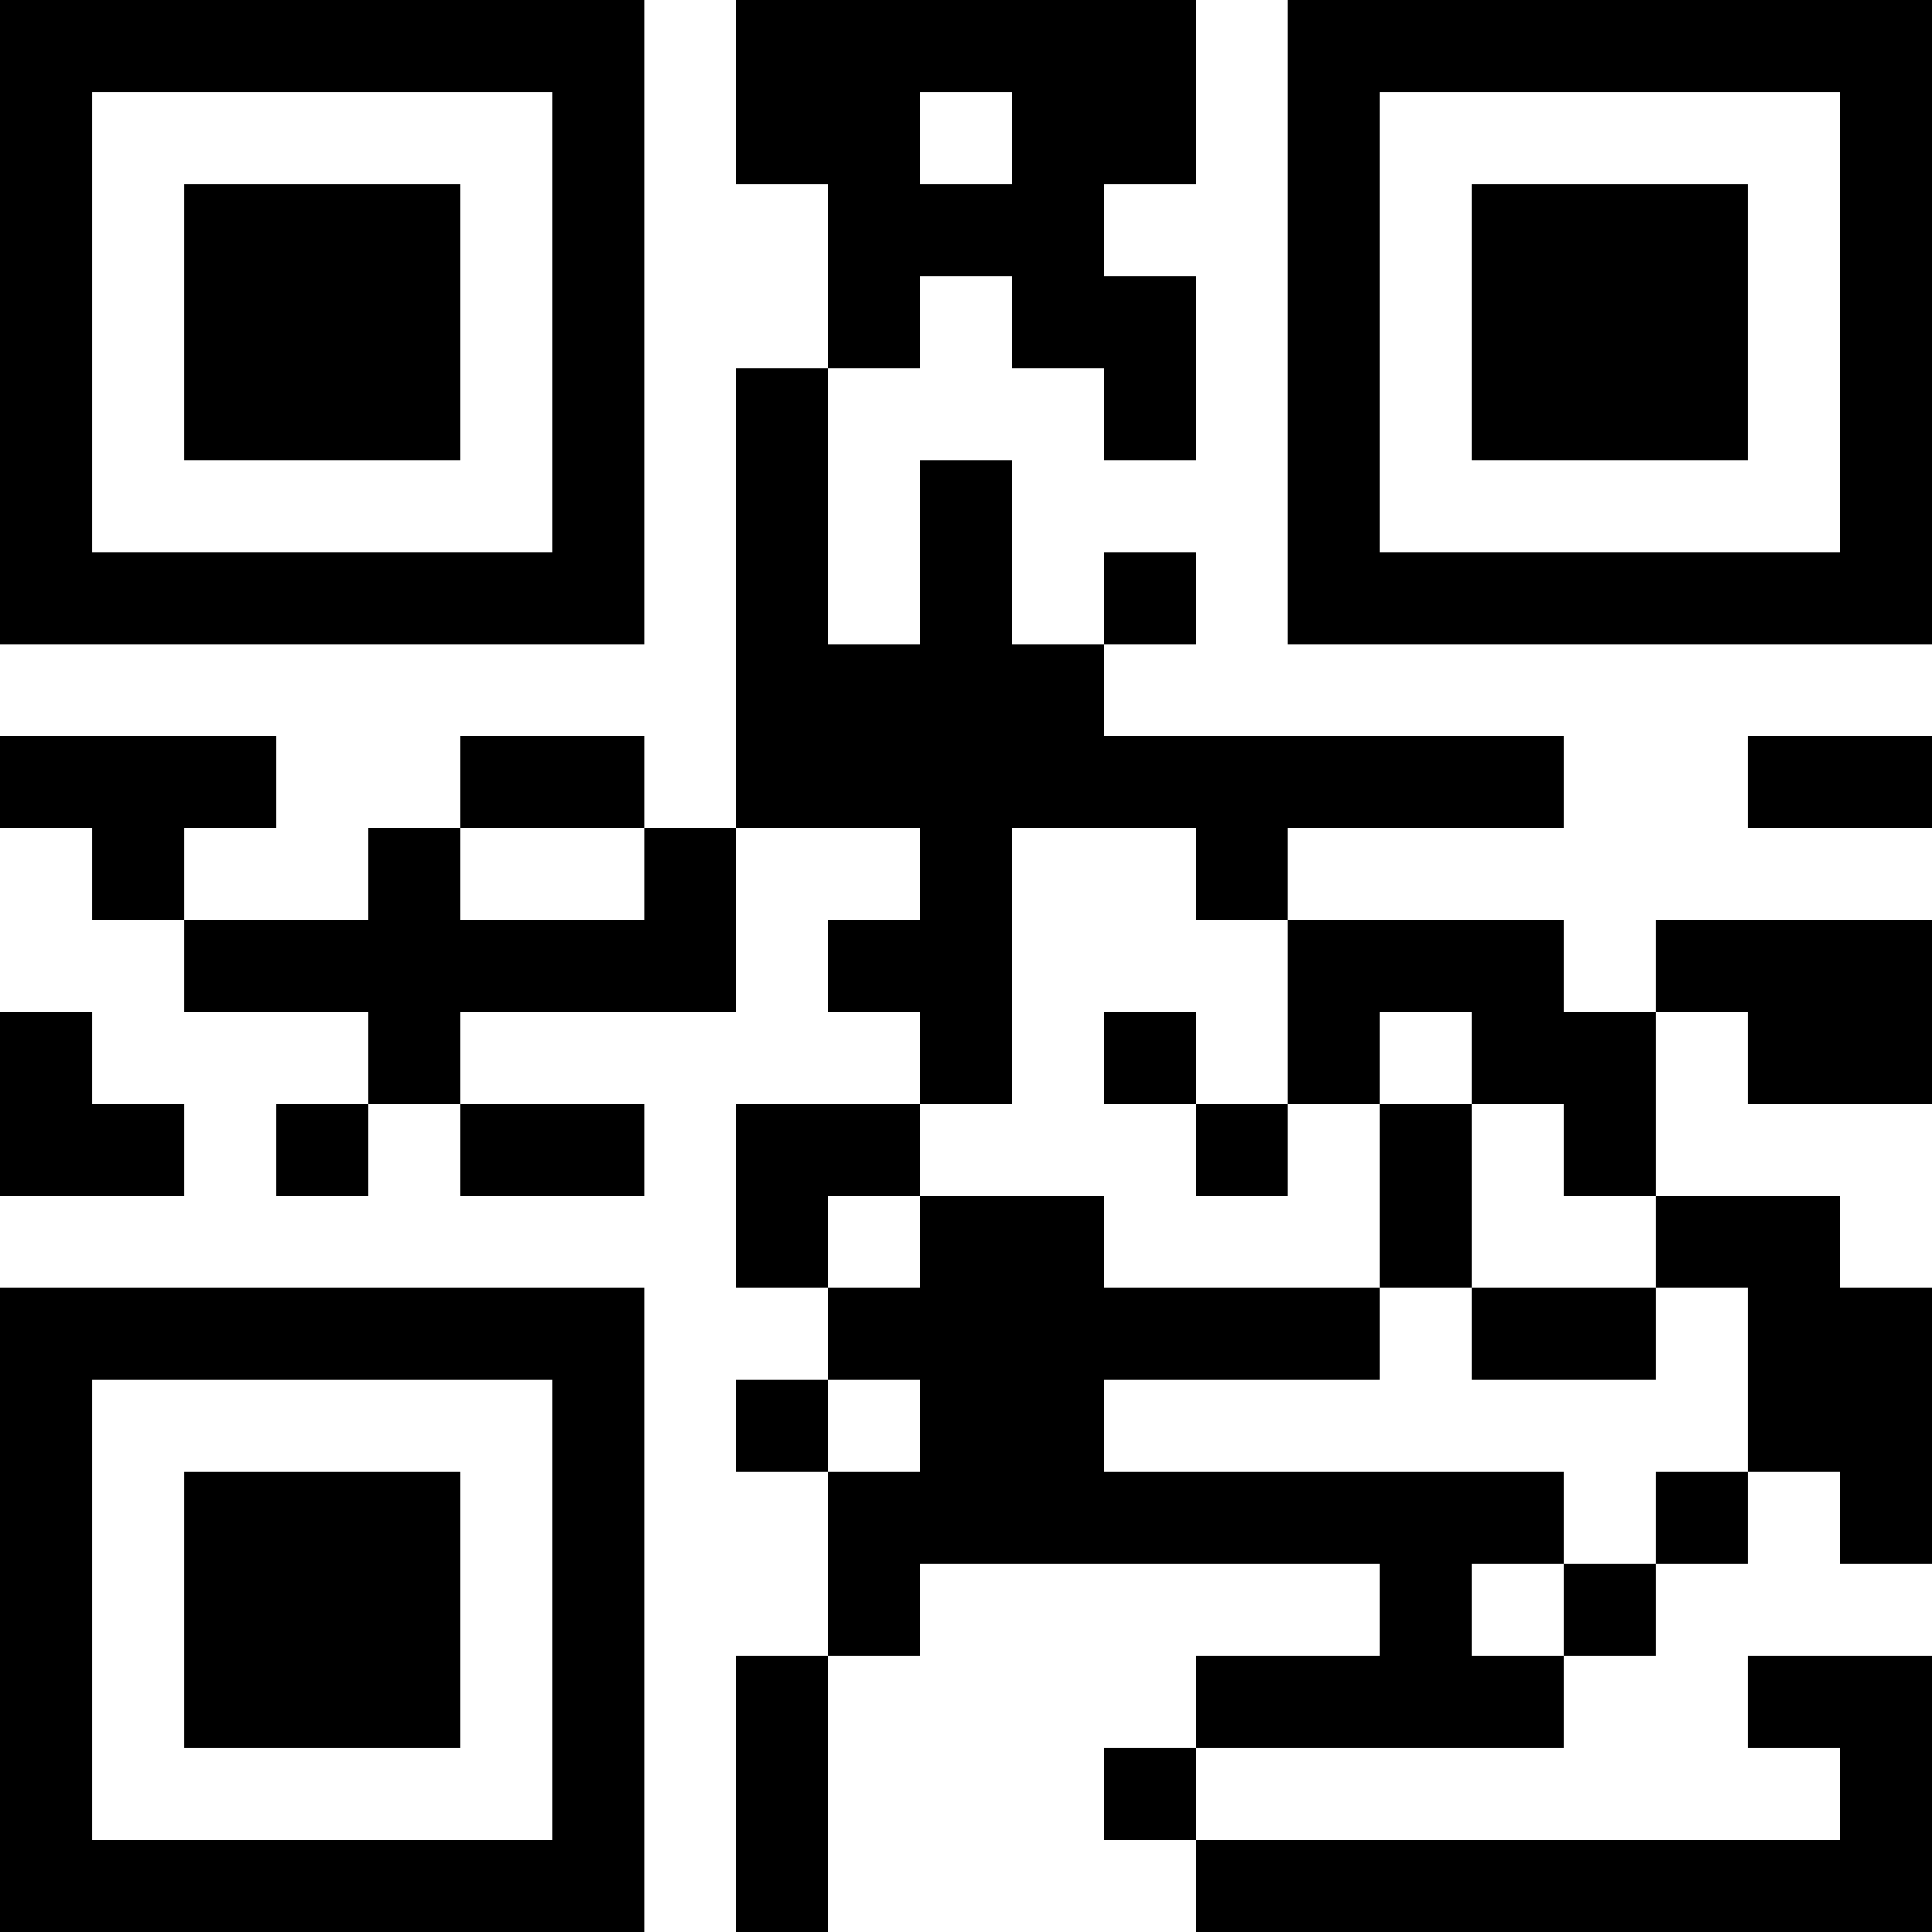 <?xml version="1.0" encoding="UTF-8"?>
<svg xmlns="http://www.w3.org/2000/svg" version="1.1" width="200" height="200" viewBox="0 0 200 200"><rect x="0" y="0" width="200" height="200" fill="#ffffff"/><g transform="scale(9.524)"><g transform="translate(0,0)"><path fill-rule="evenodd" d="M8 0L8 2L9 2L9 4L8 4L8 9L7 9L7 8L5 8L5 9L4 9L4 10L2 10L2 9L3 9L3 8L0 8L0 9L1 9L1 10L2 10L2 11L4 11L4 12L3 12L3 13L4 13L4 12L5 12L5 13L7 13L7 12L5 12L5 11L8 11L8 9L10 9L10 10L9 10L9 11L10 11L10 12L8 12L8 14L9 14L9 15L8 15L8 16L9 16L9 18L8 18L8 21L9 21L9 18L10 18L10 17L15 17L15 18L13 18L13 19L12 19L12 20L13 20L13 21L21 21L21 18L19 18L19 19L20 19L20 20L13 20L13 19L17 19L17 18L18 18L18 17L19 17L19 16L20 16L20 17L21 17L21 14L20 14L20 13L18 13L18 11L19 11L19 12L21 12L21 10L18 10L18 11L17 11L17 10L14 10L14 9L17 9L17 8L12 8L12 7L13 7L13 6L12 6L12 7L11 7L11 5L10 5L10 7L9 7L9 4L10 4L10 3L11 3L11 4L12 4L12 5L13 5L13 3L12 3L12 2L13 2L13 0ZM10 1L10 2L11 2L11 1ZM19 8L19 9L21 9L21 8ZM5 9L5 10L7 10L7 9ZM11 9L11 12L10 12L10 13L9 13L9 14L10 14L10 13L12 13L12 14L15 14L15 15L12 15L12 16L17 16L17 17L16 17L16 18L17 18L17 17L18 17L18 16L19 16L19 14L18 14L18 13L17 13L17 12L16 12L16 11L15 11L15 12L14 12L14 10L13 10L13 9ZM0 11L0 13L2 13L2 12L1 12L1 11ZM12 11L12 12L13 12L13 13L14 13L14 12L13 12L13 11ZM15 12L15 14L16 14L16 15L18 15L18 14L16 14L16 12ZM9 15L9 16L10 16L10 15ZM0 0L0 7L7 7L7 0ZM1 1L1 6L6 6L6 1ZM2 2L2 5L5 5L5 2ZM14 0L14 7L21 7L21 0ZM15 1L15 6L20 6L20 1ZM16 2L16 5L19 5L19 2ZM0 14L0 21L7 21L7 14ZM1 15L1 20L6 20L6 15ZM2 16L2 19L5 19L5 16Z" fill="#000000"/></g></g></svg>
